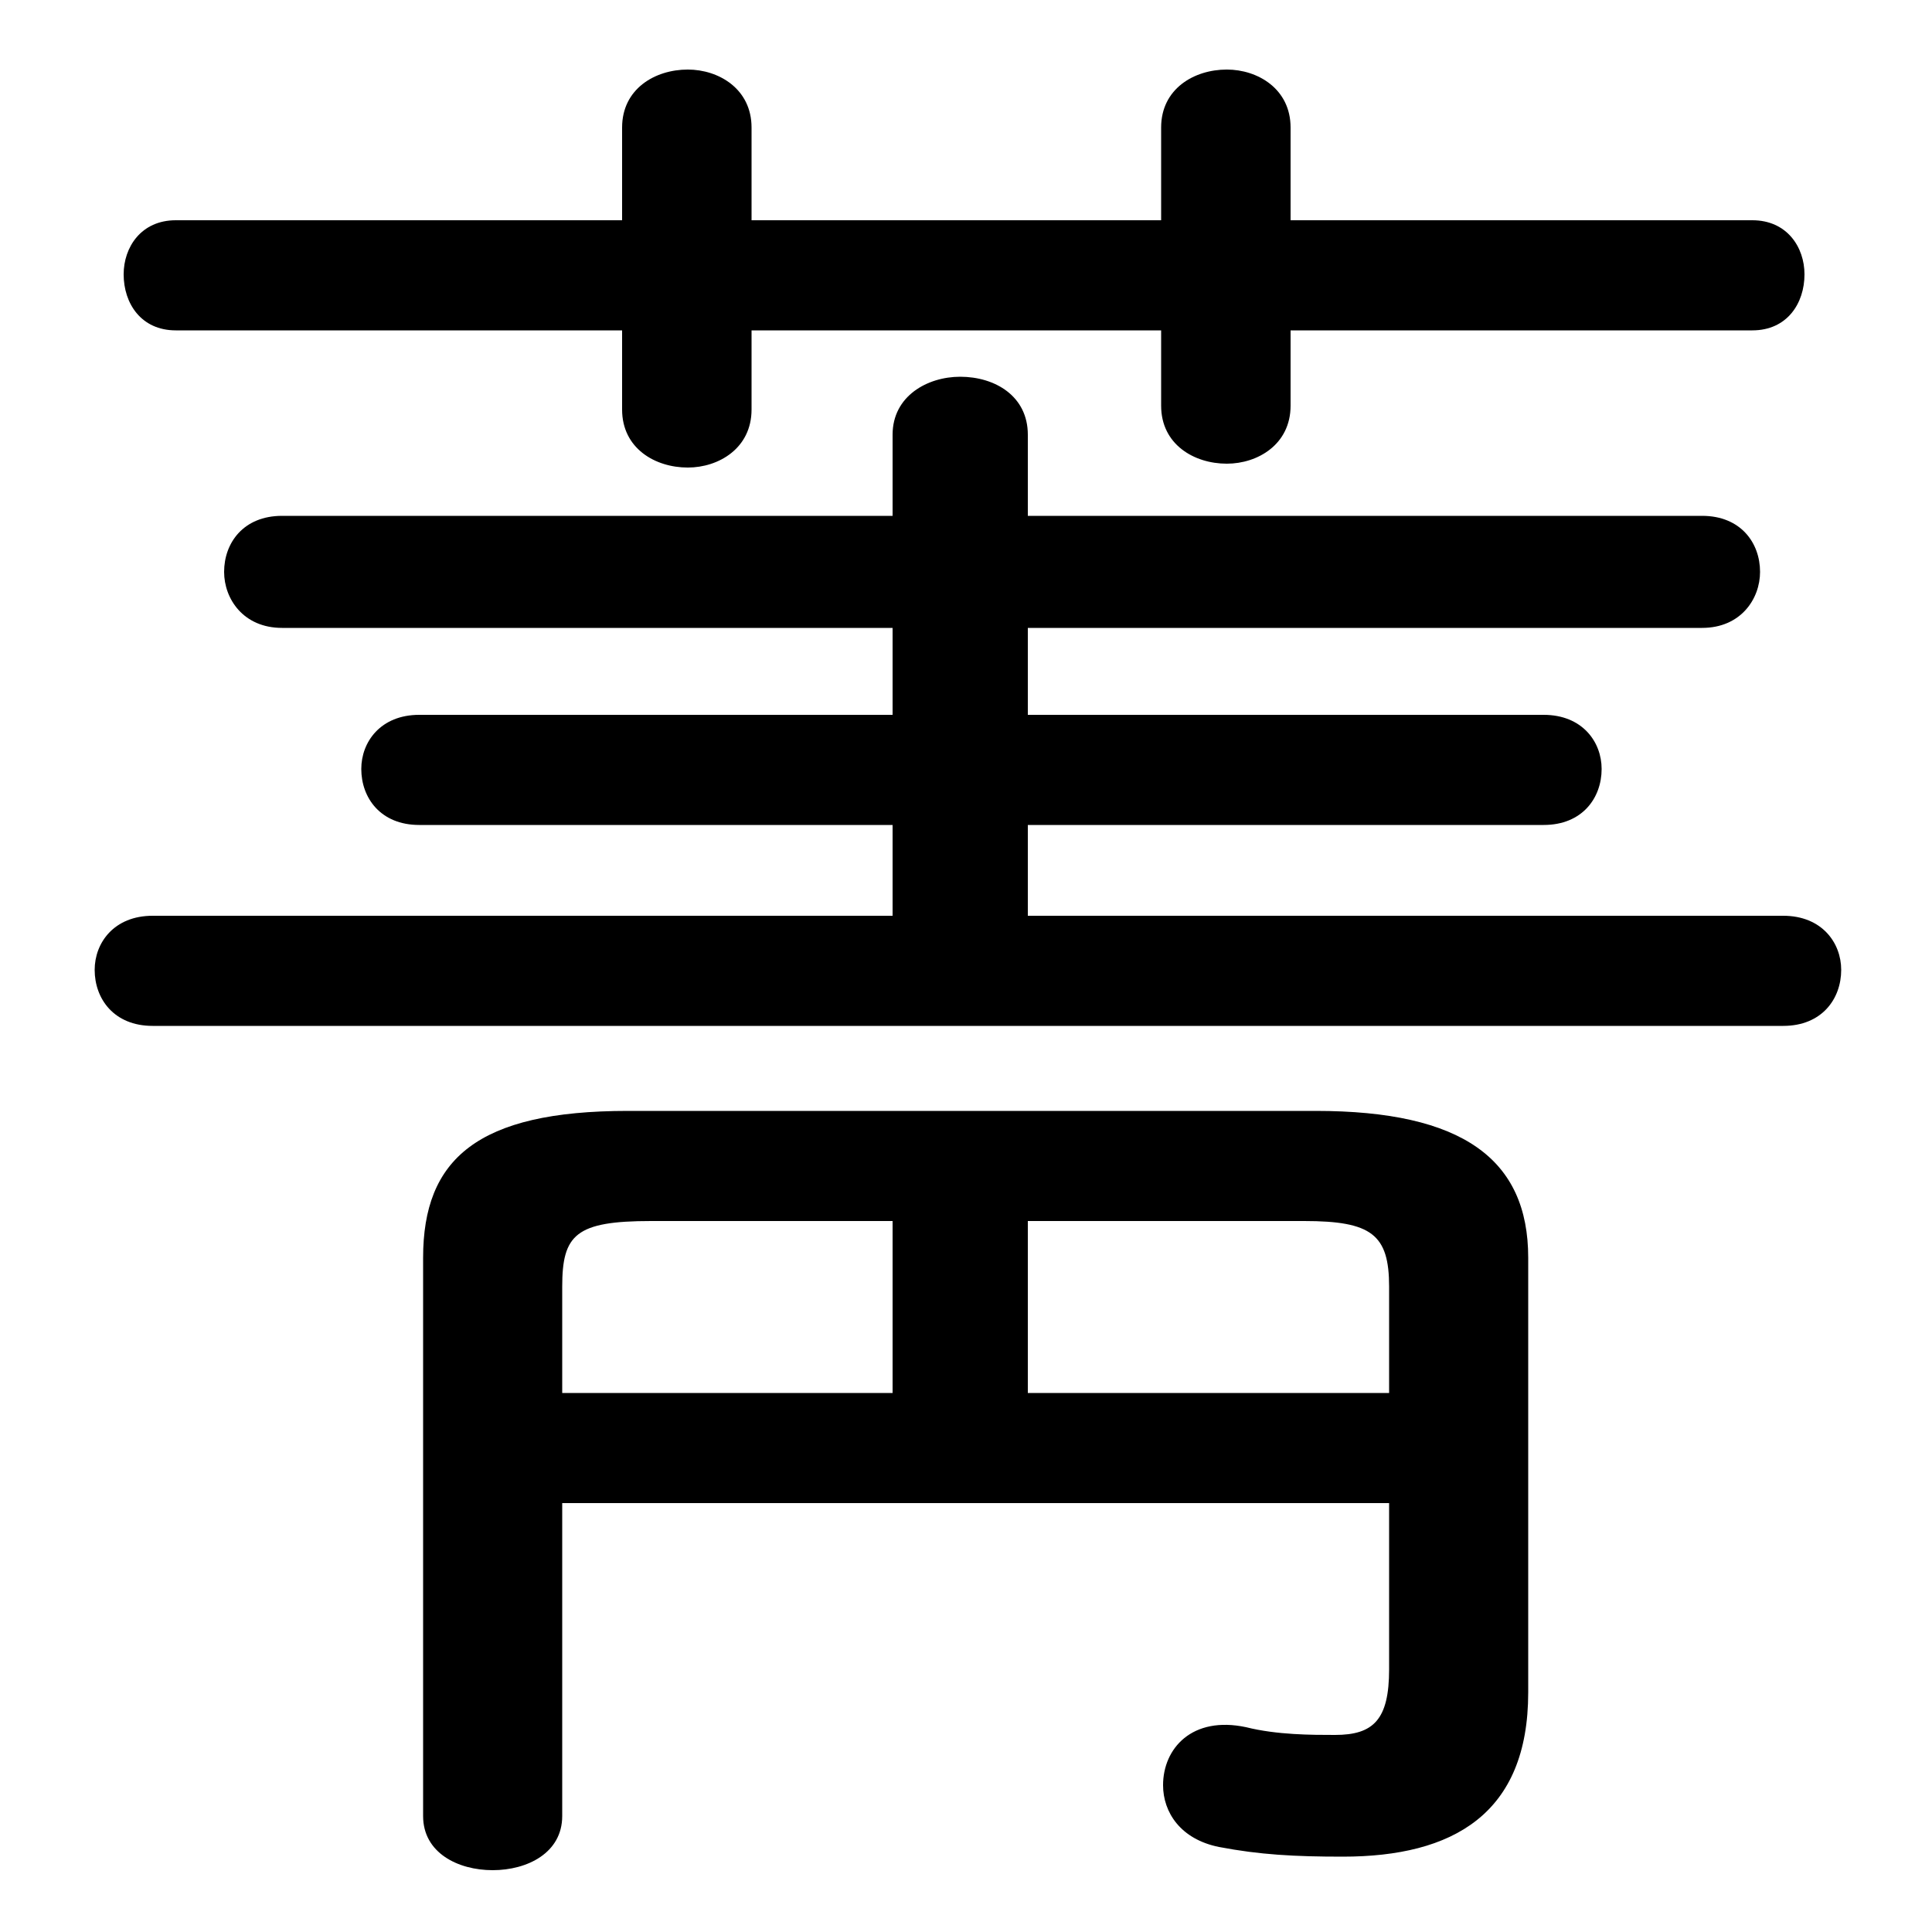 <svg xmlns="http://www.w3.org/2000/svg" viewBox="0 -44.0 50.0 50.0">
    <rect x="0" y="-44.0" width="50.0" height="50.0" fill="#808080" stroke="none"/>
    <g transform="scale(1, -1)">
        <!-- ボディの枠 -->
        <rect x="0" y="-6.0" width="50.0" height="50.0"
            stroke="white" fill="white"/>
        <!-- グリフ座標系の原点 -->
        <circle cx="0" cy="0" r="5" fill="white"/>
        <!-- グリフのアウトライン -->
        <g style="fill:black;stroke:#000000;stroke-width:0;stroke-linecap:round;stroke-linejoin:round;">
        <path d="M 26.6 20.3 L 26.6 22.65 L 39.95 22.65 C 40.95 22.65 41.45 23.35 41.45 24.1 C 41.45 24.8 40.95 25.5 39.95 25.5 L 26.6 25.5 L 26.6 27.75 L 44.05 27.75 C 45.05 27.75 45.55 28.5 45.55 29.2 C 45.55 29.95 45.05 30.65 44.05 30.65 L 26.6 30.65 L 26.6 32.75 C 26.6 33.75 25.75 34.25 24.85 34.25 C 24.0 34.25 23.1 33.75 23.1 32.75 L 23.1 30.65 L 7.3 30.65 C 6.3 30.65 5.8 29.95 5.8 29.2 C 5.8 28.5 6.3 27.75 7.3 27.75 L 23.1 27.75 L 23.1 25.5 L 10.85 25.5 C 9.85 25.5 9.35 24.8 9.35 24.1 C 9.35 23.35 9.85 22.65 10.85 22.65 L 23.1 22.65 L 23.1 20.3 L 3.95 20.3 C 2.95 20.3 2.45 19.6 2.45 18.9 C 2.45 18.15 2.95 17.45 3.95 17.45 L 46.15 17.45 C 47.15 17.45 47.65 18.15 47.65 18.9 C 47.65 19.6 47.15 20.3 46.15 20.3 Z M 35.95 5.1 L 35.95 0.8 C 35.95 -0.5 35.55 -0.9 34.55 -0.9 C 33.95 -0.9 33.05 -0.9 32.25 -0.7 C 30.85 -0.4 30.1 -1.25 30.1 -2.2 C 30.1 -2.9 30.55 -3.6 31.55 -3.8 C 32.6 -4.0 33.5 -4.05 34.75 -4.05 C 37.6 -4.05 39.55 -2.95 39.55 0.2 L 39.55 11.45 C 39.55 14.0 37.85 15.25 34.05 15.25 L 16.25 15.25 C 12.35 15.25 10.95 14.0 10.95 11.45 L 10.95 -3.0 C 10.95 -3.95 11.85 -4.4 12.75 -4.4 C 13.65 -4.4 14.55 -3.95 14.55 -3.0 L 14.55 5.1 Z M 26.6 7.95 L 26.6 12.4 L 33.75 12.4 C 35.5 12.4 35.95 12.05 35.95 10.7 L 35.95 7.95 Z M 23.1 7.95 L 14.55 7.95 L 14.55 10.7 C 14.55 12.05 14.9 12.4 16.85 12.4 L 23.1 12.4 Z M 30.05 38.3 L 19.45 38.3 L 19.45 40.7 C 19.45 41.7 18.6 42.2 17.8 42.2 C 16.95 42.2 16.1 41.7 16.1 40.7 L 16.1 38.3 L 4.55 38.3 C 3.65 38.3 3.2 37.6 3.2 36.9 C 3.2 36.15 3.65 35.45 4.55 35.45 L 16.1 35.45 L 16.1 33.4 C 16.1 32.4 16.95 31.9 17.8 31.9 C 18.6 31.9 19.45 32.4 19.45 33.4 L 19.45 35.45 L 30.05 35.45 L 30.05 33.5 C 30.05 32.5 30.9 32.0 31.75 32.0 C 32.55 32.0 33.4 32.5 33.4 33.5 L 33.4 35.45 L 45.35 35.45 C 46.25 35.45 46.7 36.15 46.7 36.9 C 46.7 37.6 46.25 38.3 45.35 38.3 L 33.4 38.3 L 33.4 40.7 C 33.4 41.7 32.55 42.2 31.75 42.2 C 30.9 42.2 30.05 41.7 30.05 40.7 Z"/>
    </g>
    </g>
</svg>
